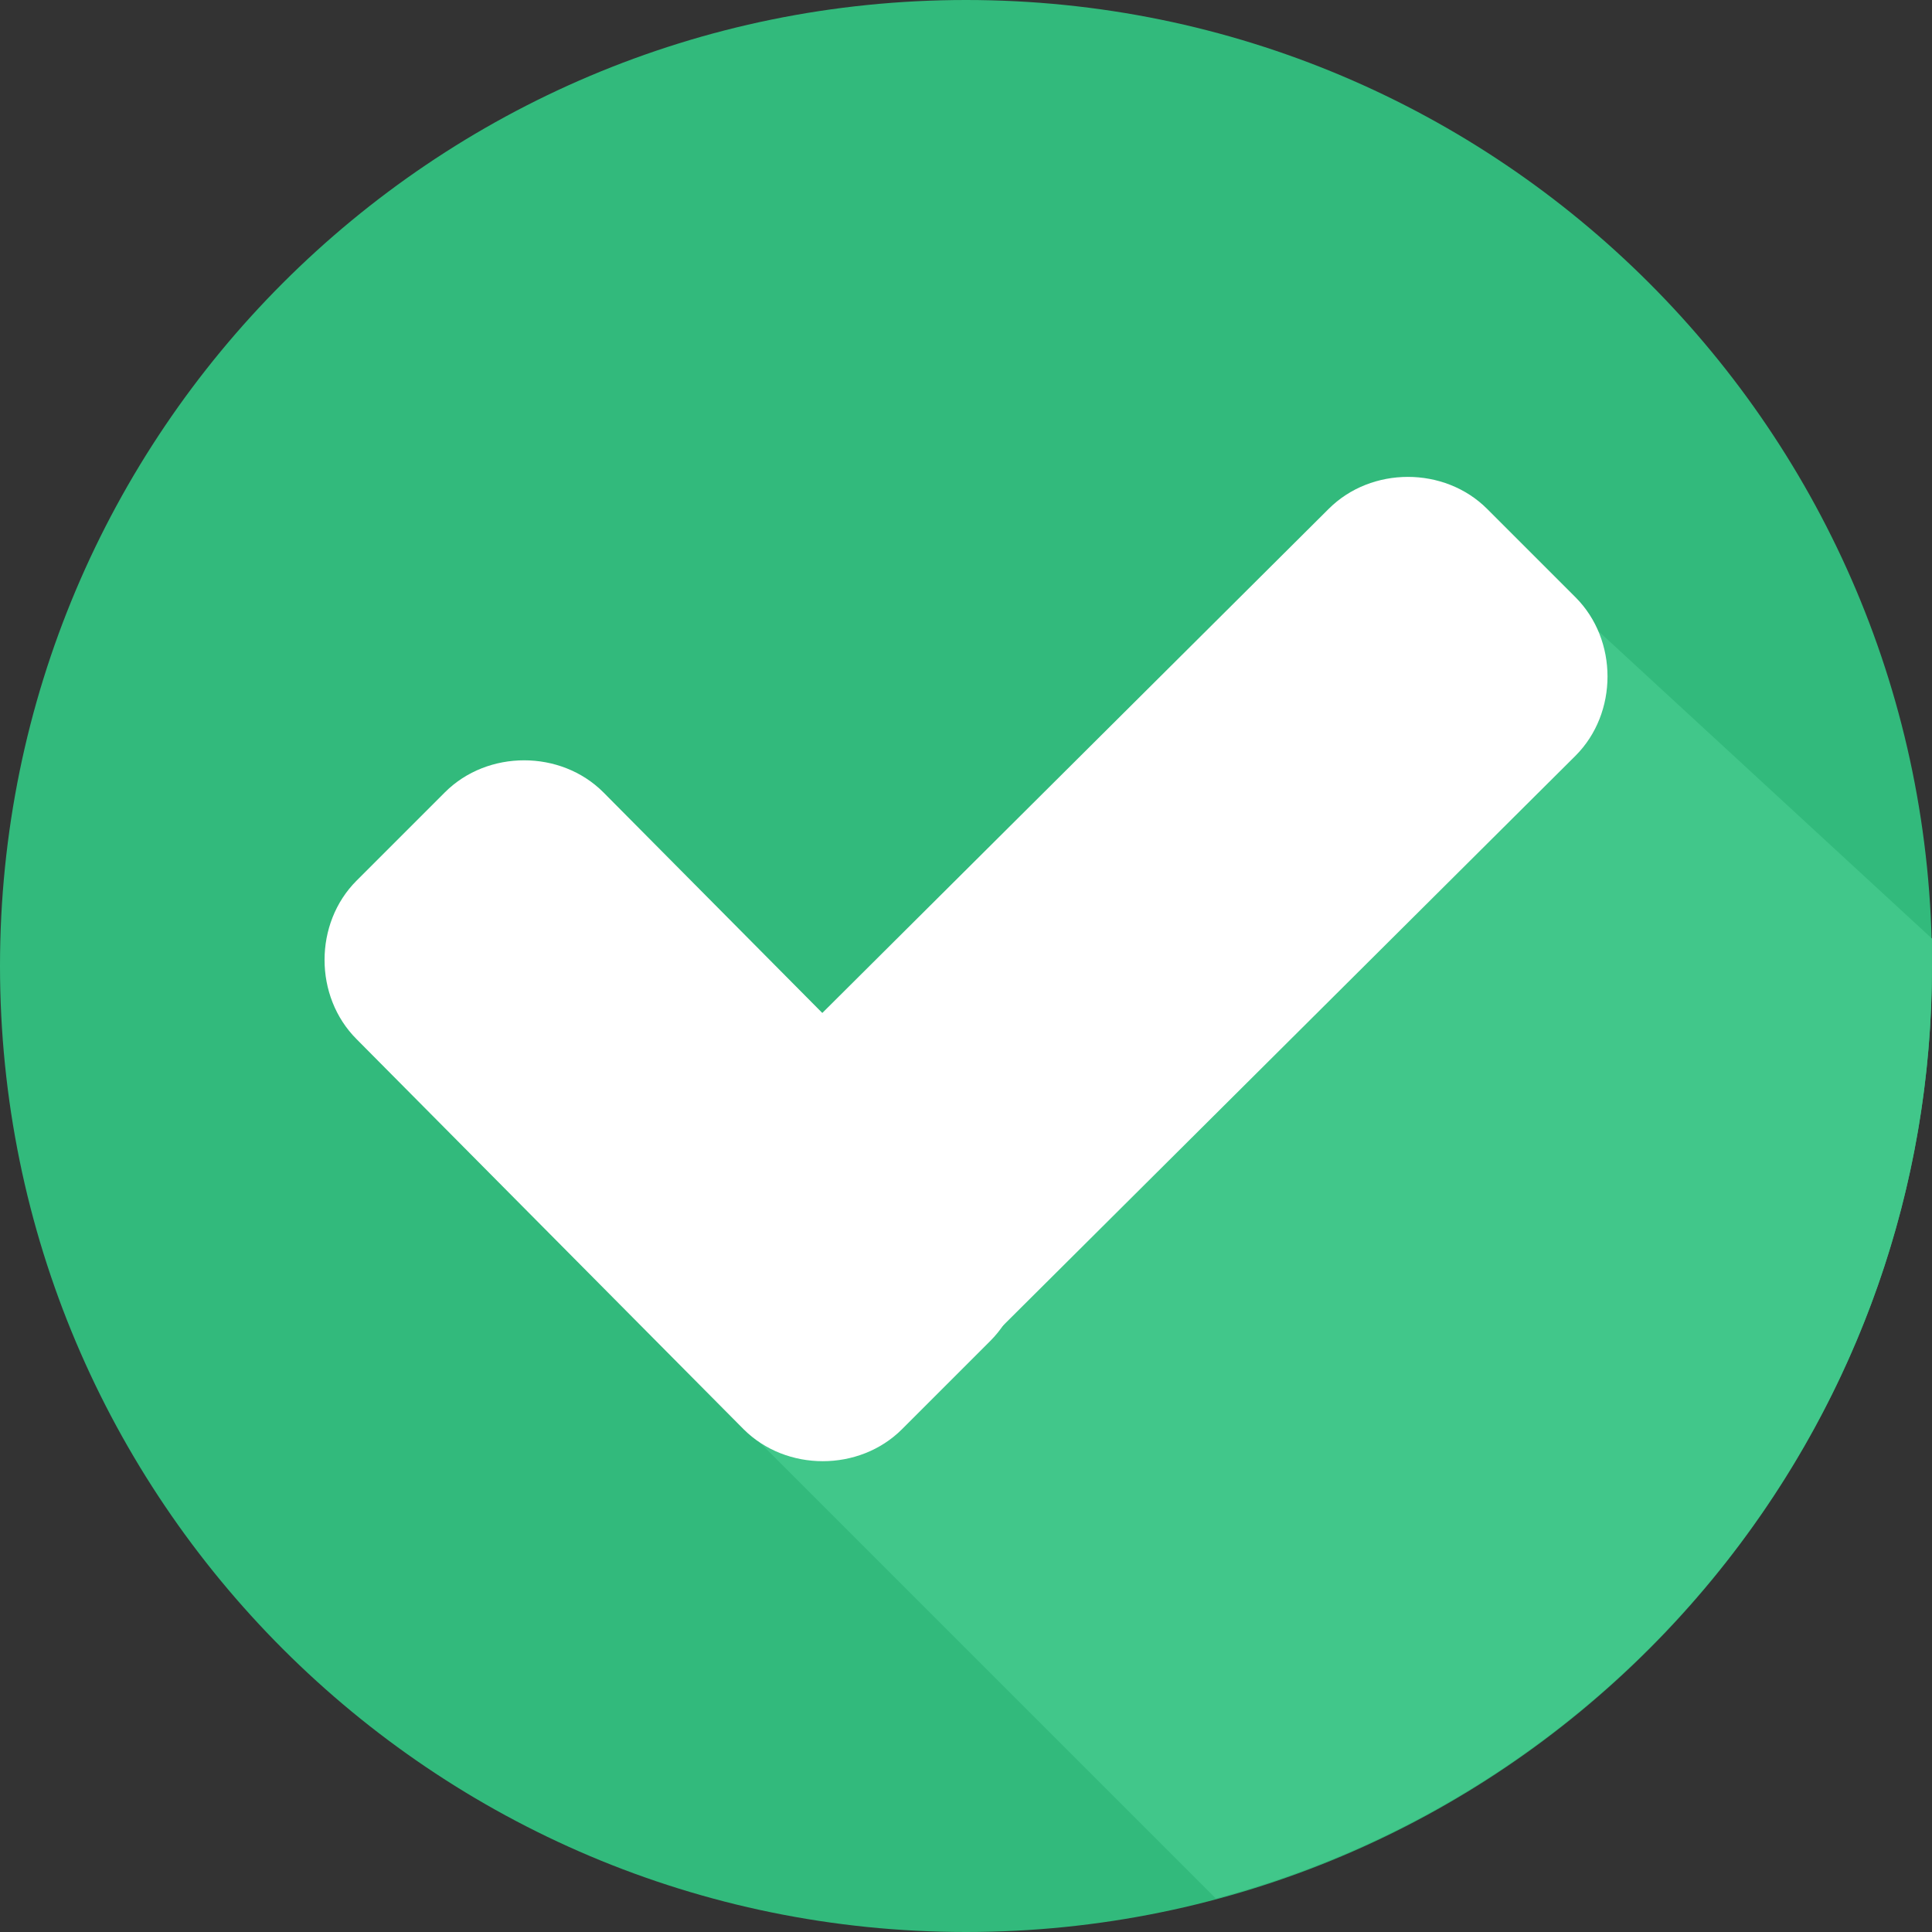 <svg xmlns="http://www.w3.org/2000/svg" width="60" height="60" viewBox="0 0 60 60" fill="none">
  <rect x="0" y="0" width="60" height="60" fill="#333333" stroke="none"/>
  <g clip-path="url(#clip0_1480_9821)">
    <path d="M30 60C46.569 60 60 46.569 60 30C60 13.431 46.569 0 30 0C13.431 0 0 13.431 0 30C0 46.569 13.431 60 30 60Z" fill="#32BA7C"/>
    <path d="M22.333 43.534L37.759 58.96C50.535 55.553 59.999 43.913 59.999 30.001C59.999 29.717 59.999 29.433 59.999 29.149L47.885 17.982L22.333 43.534Z" fill="#41C78A"/>
    <path d="M30.757 36.719C32.082 38.044 32.082 40.316 30.757 41.641L28.013 44.385C26.688 45.71 24.417 45.71 23.092 44.385L11.073 32.271C9.748 30.946 9.748 28.675 11.073 27.35L13.817 24.606C15.142 23.281 17.413 23.281 18.738 24.606L30.757 36.719Z" fill="white"/>
    <path d="M41.263 15.804C42.588 14.479 44.859 14.479 46.184 15.804L48.929 18.549C50.254 19.874 50.254 22.145 48.929 23.47L28.108 44.195C26.784 45.52 24.512 45.52 23.187 44.195L20.443 41.451C19.118 40.126 19.118 37.855 20.443 36.53L41.263 15.804Z" fill="white"/>
  </g>
  <defs>
    <clipPath id="clip0_1480_9821">
      <rect width="60" height="60" fill="white"/>
    </clipPath>
  </defs>
</svg>